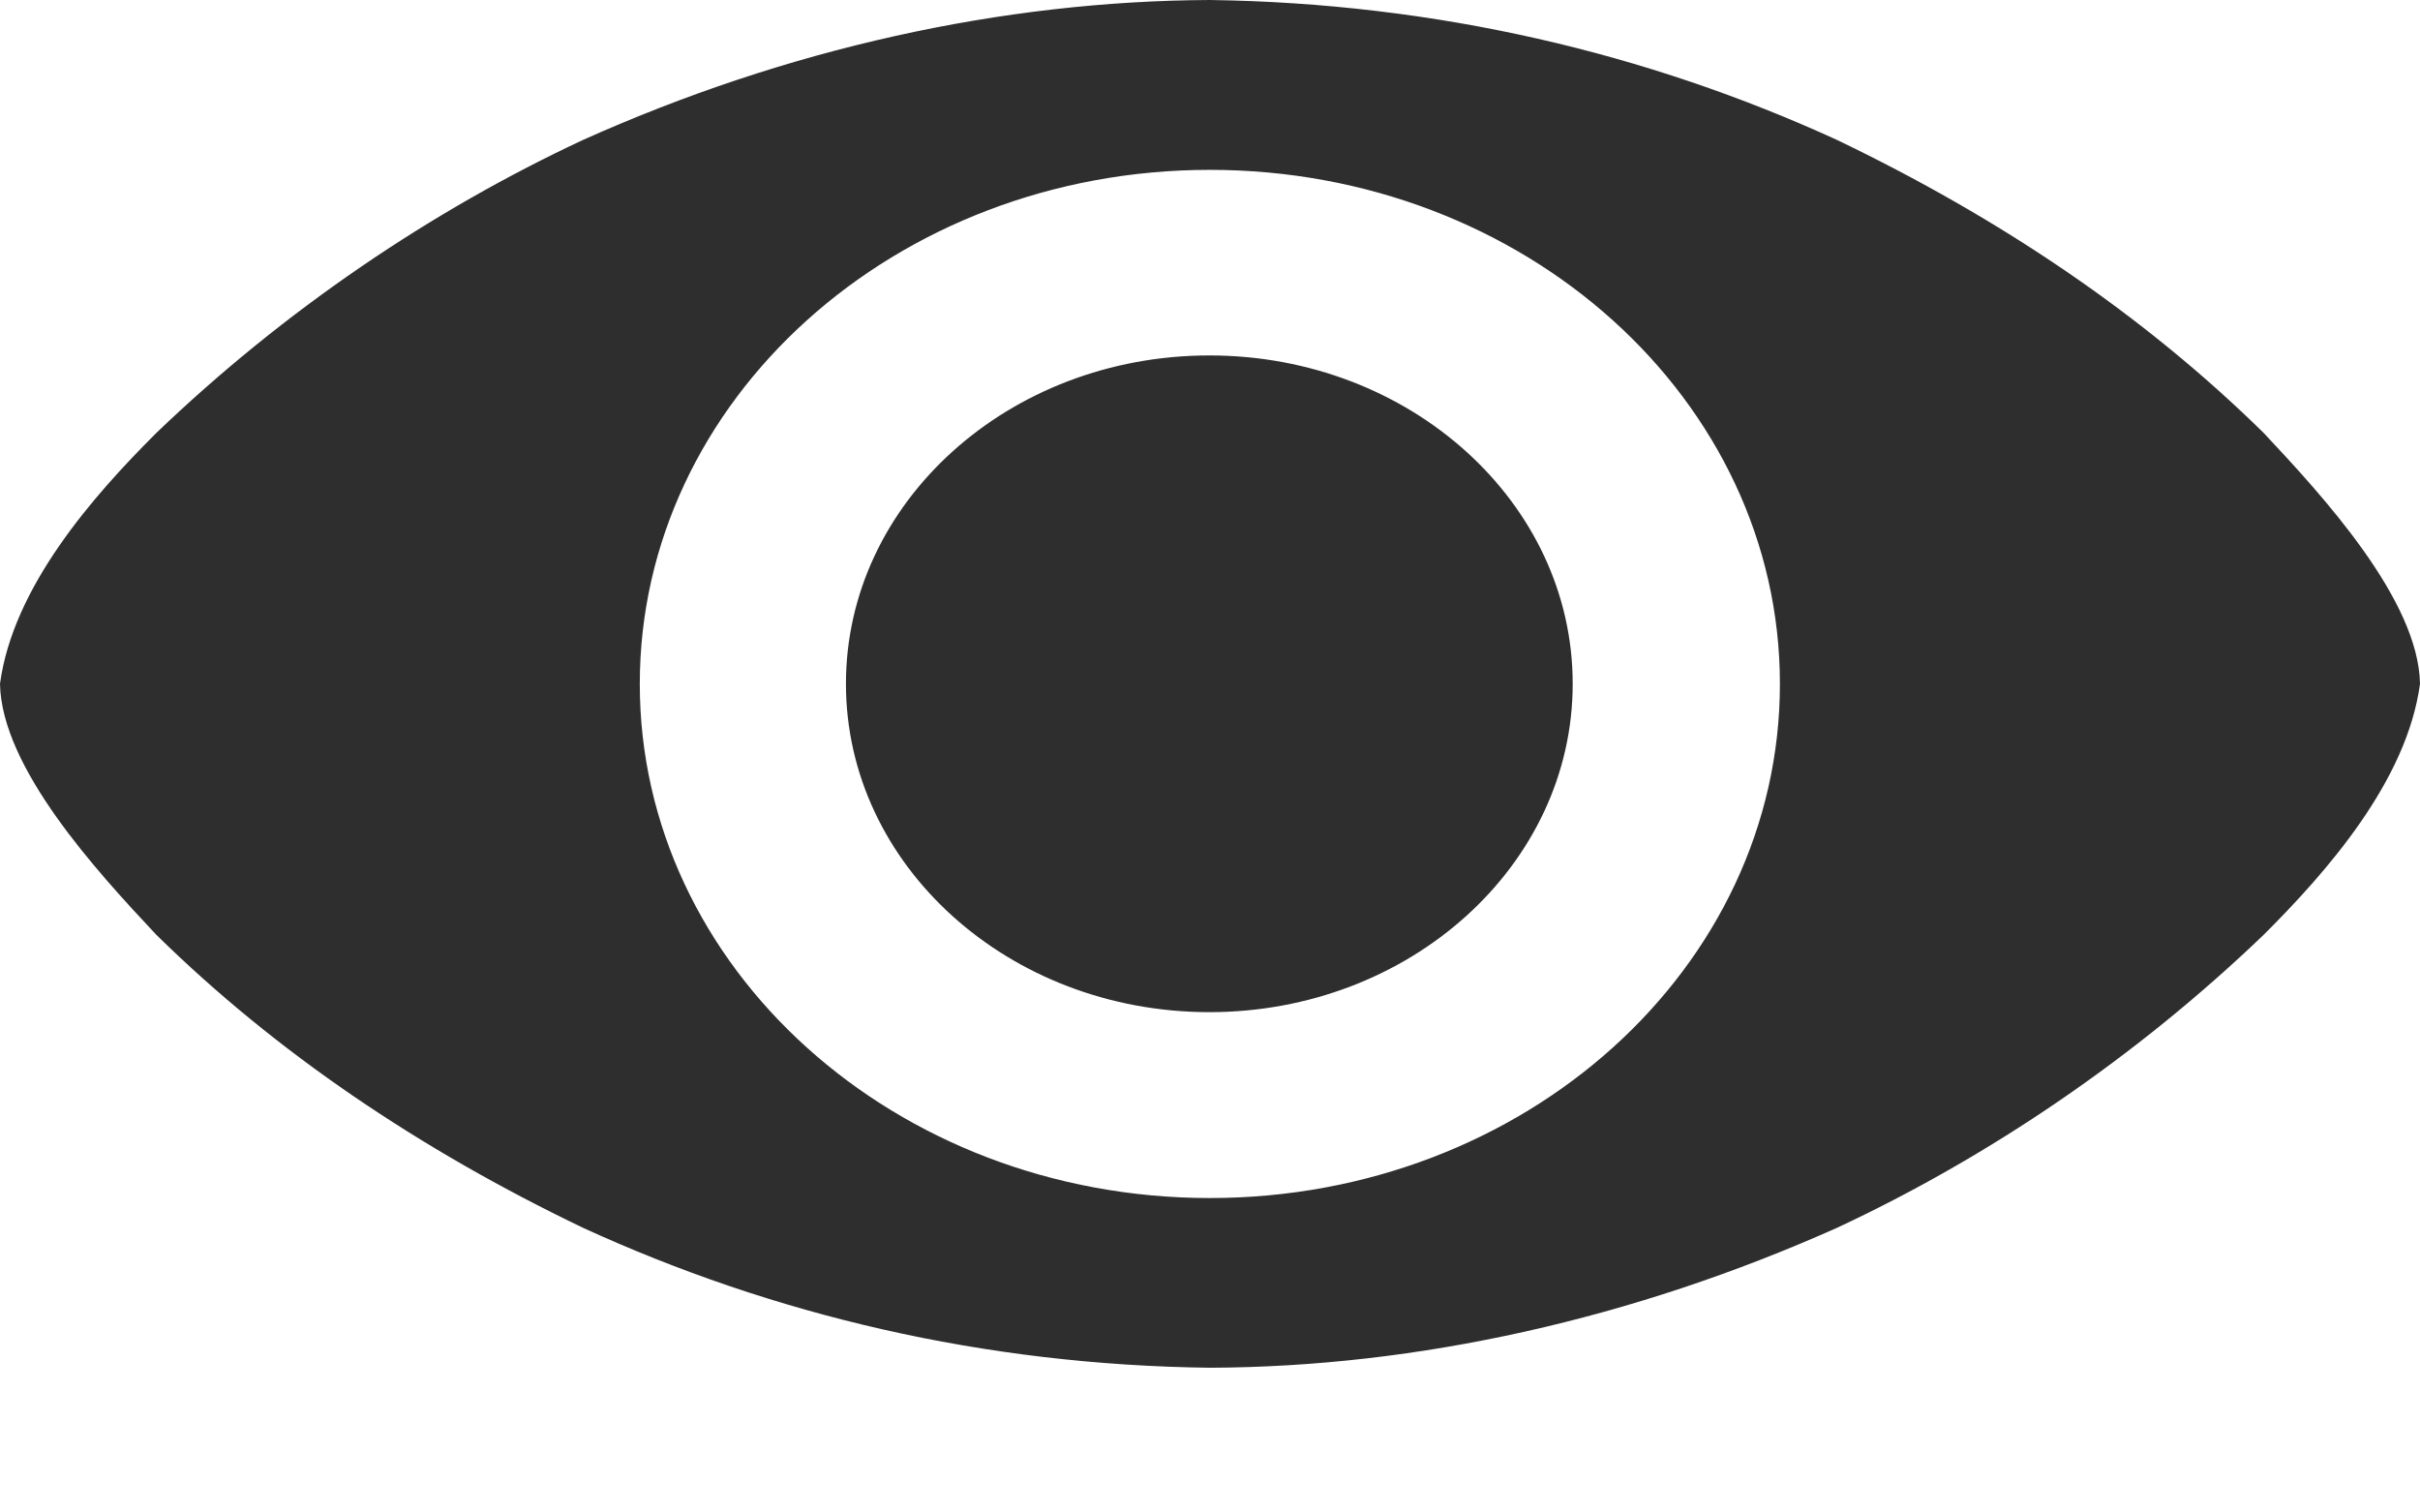 <svg width="16" height="10" viewBox="0 0 16 10" fill="none" xmlns="http://www.w3.org/2000/svg">
<path d="M10.398 4.521C10.398 5.72 9.322 6.692 7.996 6.692C6.669 6.692 5.593 5.72 5.593 4.521C5.593 3.322 6.669 2.35 7.996 2.35C9.322 2.35 10.398 3.322 10.398 4.521ZM8 0C6.626 0.006 5.202 0.321 3.855 0.925C2.854 1.392 1.879 2.051 1.032 2.864C0.616 3.279 0.086 3.88 0 4.521C0.01 5.077 0.642 5.763 1.032 6.179C1.826 6.96 2.776 7.6 3.855 8.118C5.112 8.694 6.503 9.025 8 9.043C9.375 9.038 10.799 8.719 12.145 8.118C13.146 7.651 14.121 6.992 14.968 6.179C15.384 5.764 15.914 5.163 16 4.521C15.99 3.966 15.358 3.28 14.968 2.864C14.174 2.083 13.224 1.443 12.145 0.925C10.889 0.35 9.494 0.021 8 0ZM7.999 1.123C10.081 1.123 11.768 2.645 11.768 4.522C11.768 6.399 10.081 7.921 7.999 7.921C5.917 7.921 4.23 6.399 4.23 4.522C4.23 2.645 5.917 1.123 7.999 1.123Z" fill="#2E2E2E"/>
</svg>
